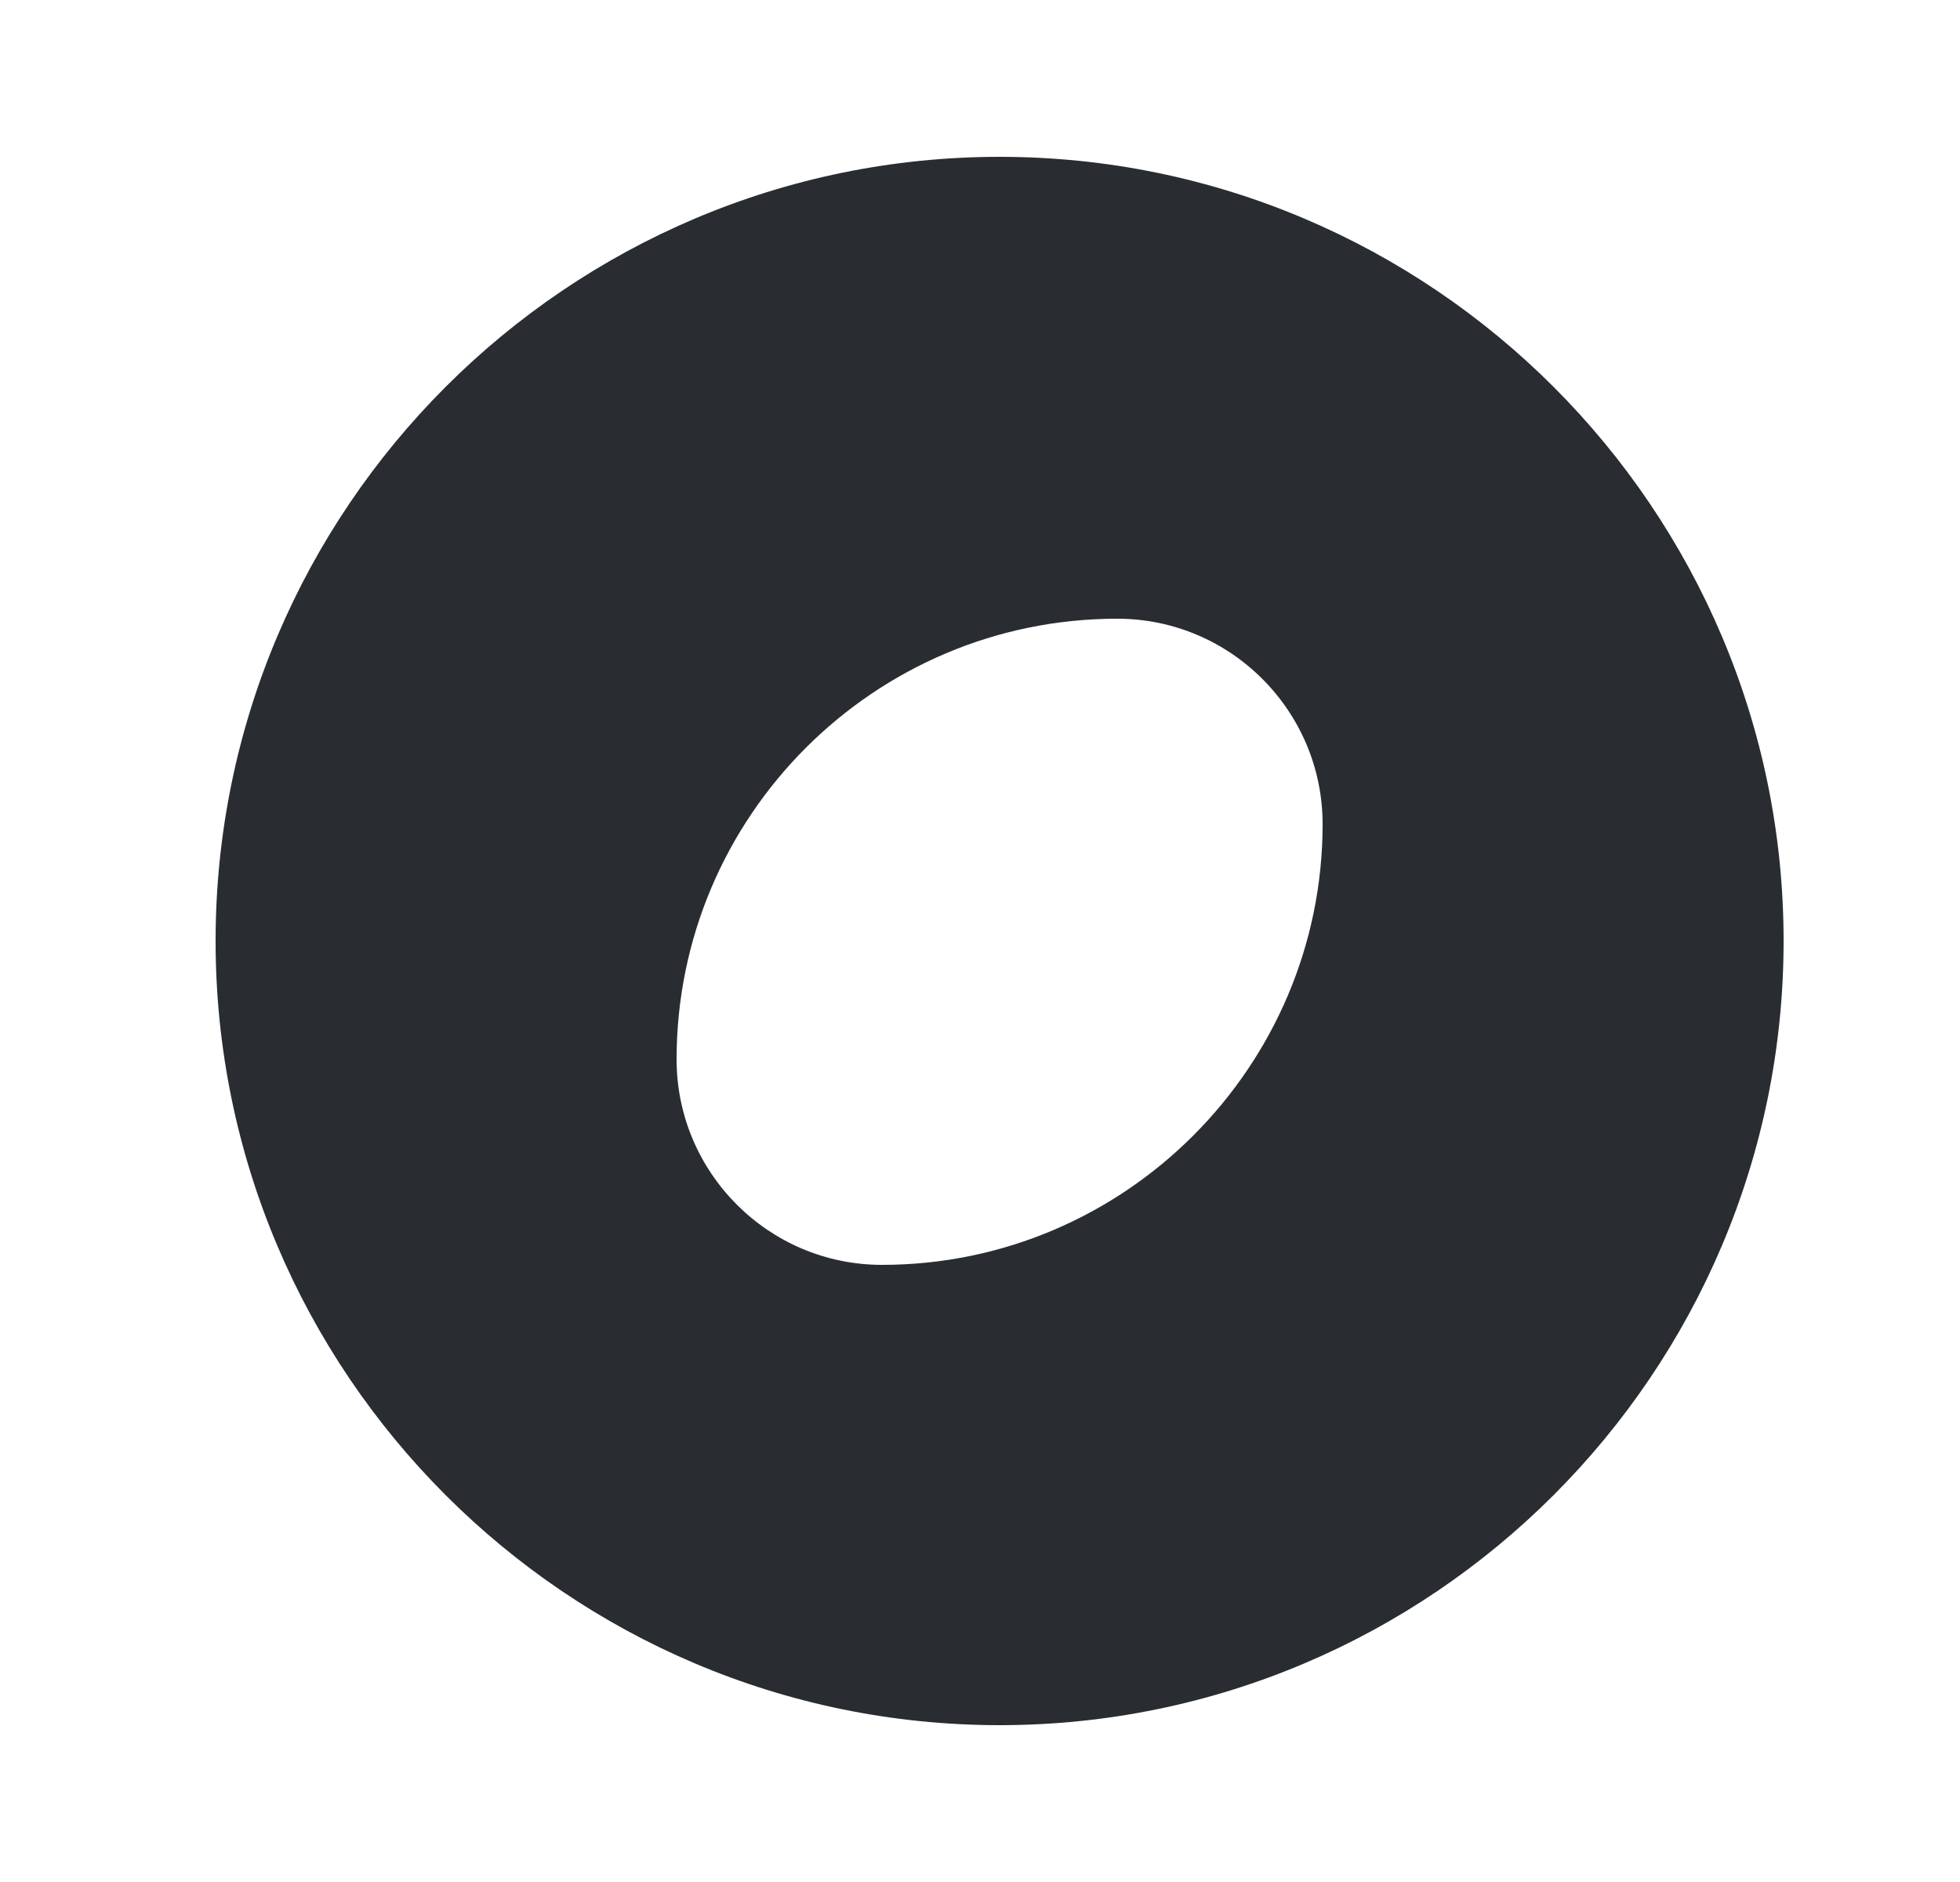 <svg width="25" height="24" viewBox="0 0 25 24" fill="none" xmlns="http://www.w3.org/2000/svg">
<path d="M12.75 2C7.24 2 2.75 6.49 2.75 12C2.75 17.51 7.24 22 12.75 22C18.26 22 22.75 17.51 22.75 12C22.75 6.49 18.26 2 12.75 2ZM11.25 16.13C9.8 16.13 8.63 14.95 8.63 13.51C8.63 10.41 11.15 7.89 14.25 7.89C15.7 7.89 16.87 9.07 16.87 10.51C16.87 13.6 14.35 16.13 11.25 16.13Z" fill="#292D32"/>
</svg>
